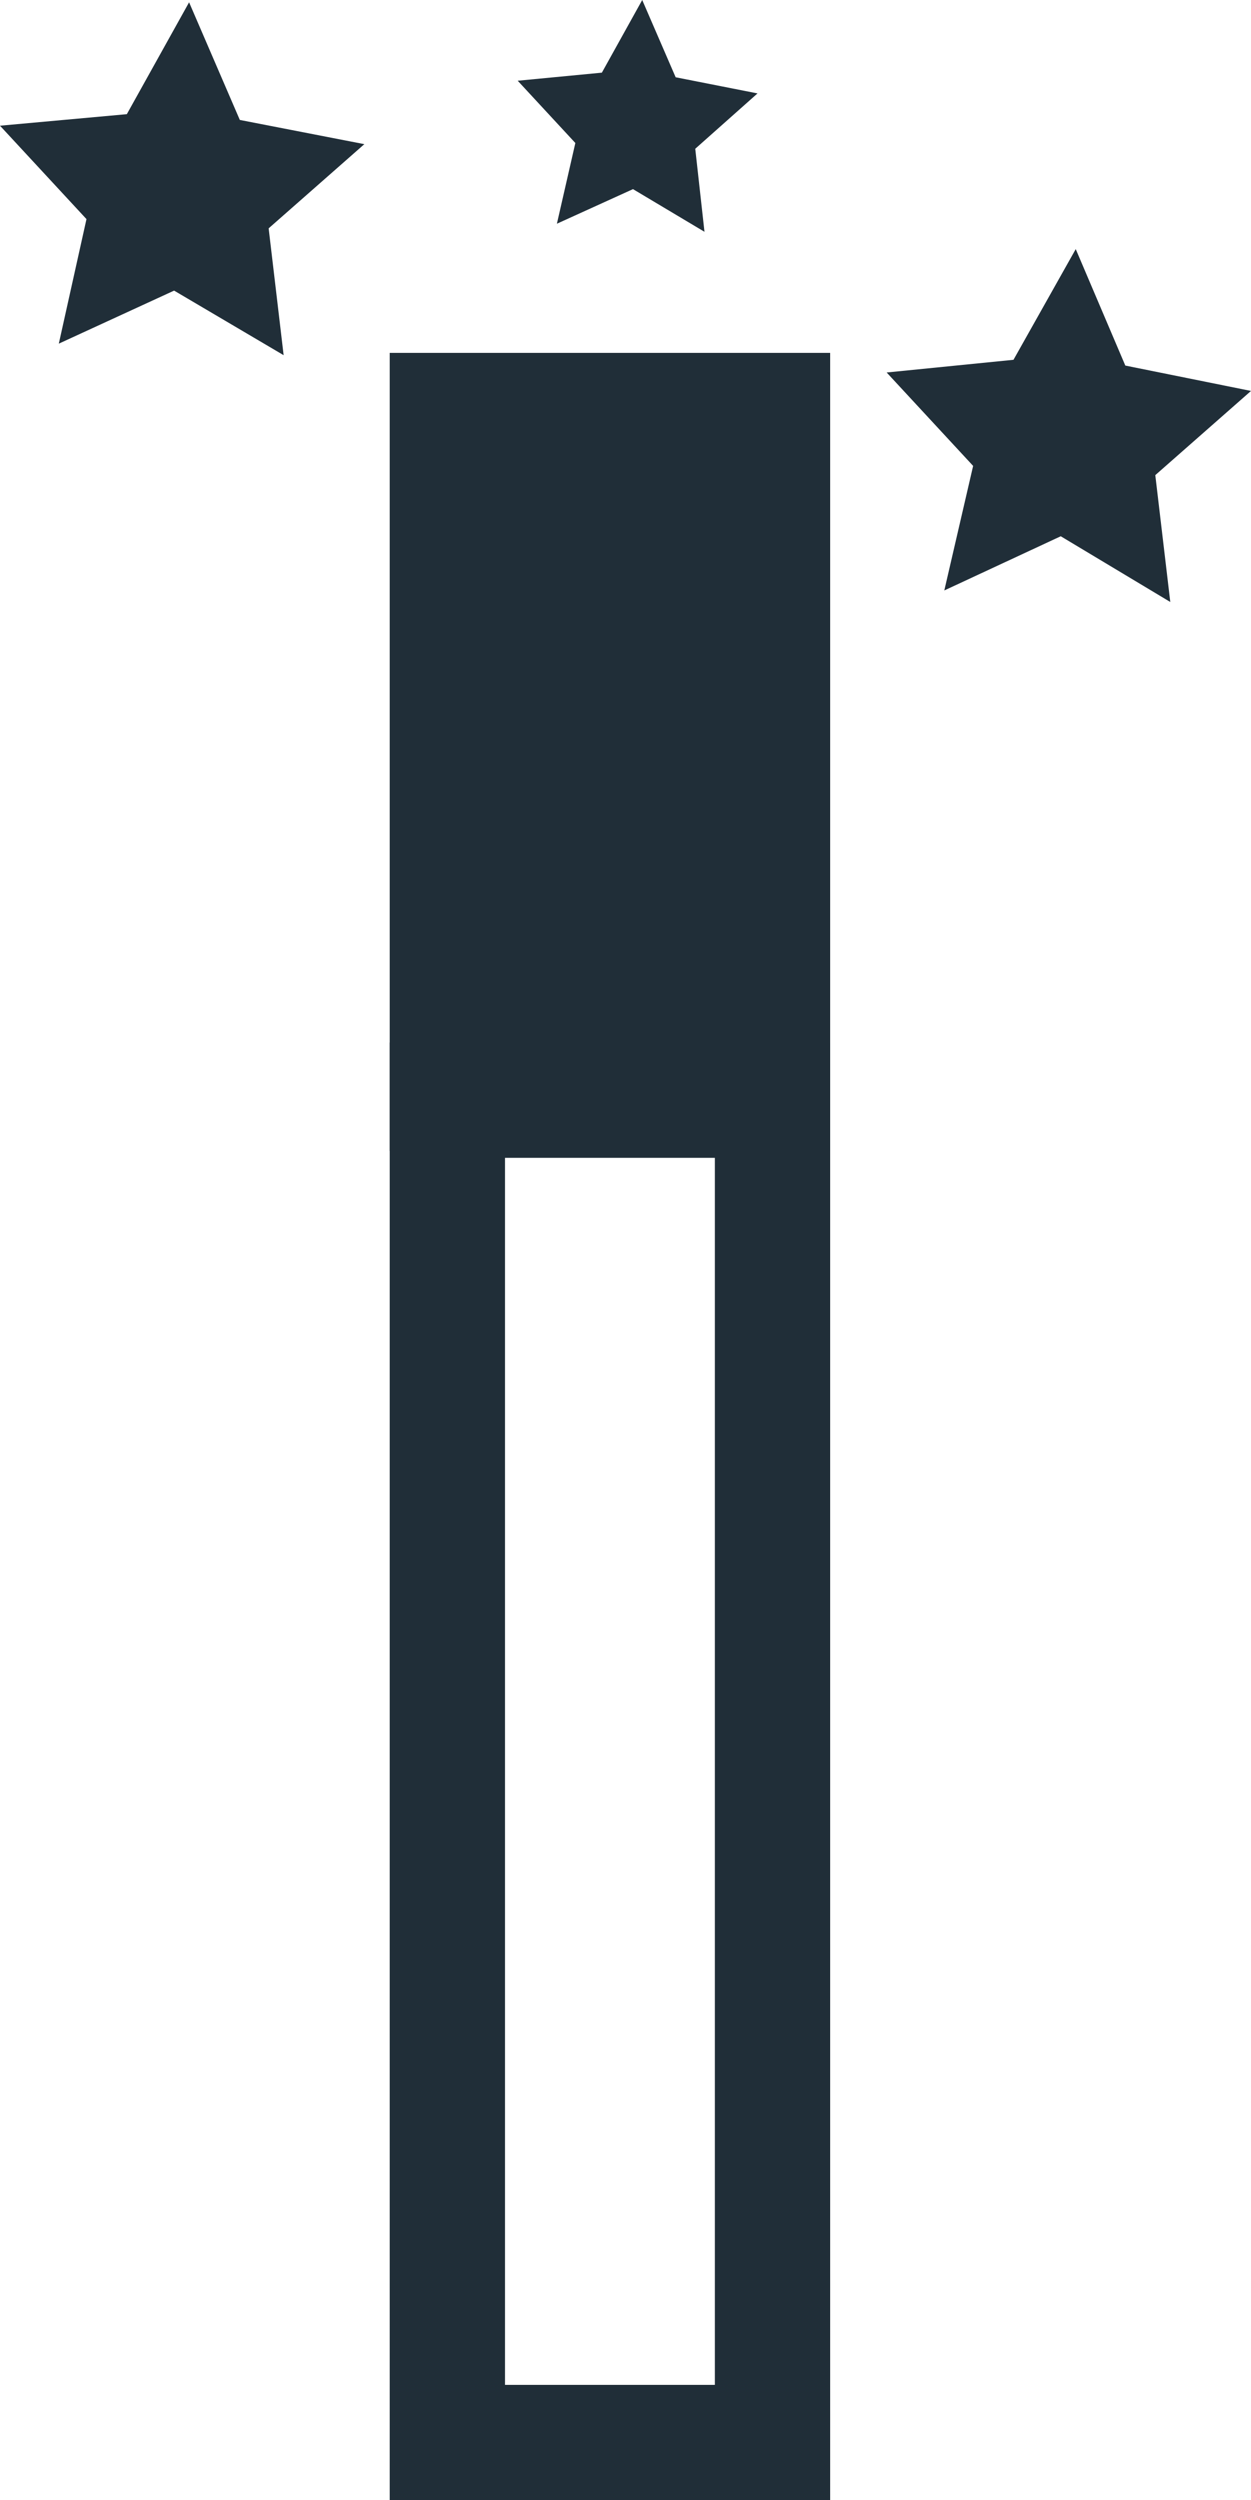 <svg id="Layer_1" data-name="Layer 1" xmlns="http://www.w3.org/2000/svg" viewBox="0 0 108.5 216.8"><defs><style>.cls-1,.cls-3{fill:#202e38;}.cls-2{fill:none;}.cls-2,.cls-3{stroke:#202e38;stroke-miterlimit:10;stroke-width:10px;}</style></defs><title>Innovation.Blue</title><polygon class="cls-1" points="55.7 0 52.2 6.3 44.9 7 49.9 12.4 48.3 19.4 54.9 16.4 61.1 20.1 60.3 12.9 65.7 8.1 58.6 6.7 55.7 0"/><polygon class="cls-1" points="15.4 19.5 12.2 21 13 17.5 10.6 14.9 14.1 14.6 15.8 11.5 17.2 14.8 20.7 15.5 18 17.8 18.5 21.3 15.4 19.5"/><polygon class="cls-1" points="16.4 0.2 11 9.9 0 10.9 7.5 19 5.1 29.8 15.1 25.2 24.6 30.8 23.3 19.8 31.6 12.5 20.8 10.4 16.4 0.2"/><polygon class="cls-1" points="92.3 40.9 89 42.4 89.8 38.9 87.4 36.3 90.9 36 92.7 32.9 94.1 36.1 97.6 36.8 94.9 39.2 95.3 42.7 92.3 40.9"/><polygon class="cls-1" points="93.3 21.6 87.9 31.2 76.9 32.3 84.4 40.4 81.9 51.2 92 46.5 101.5 52.2 100.2 41.2 108.5 33.9 97.6 31.7 93.3 21.6"/><rect class="cls-2" x="38.8" y="95.4" width="28.2" height="116.4"/><rect class="cls-3" x="38.8" y="35.6" width="28.2" height="59.2"/></svg>